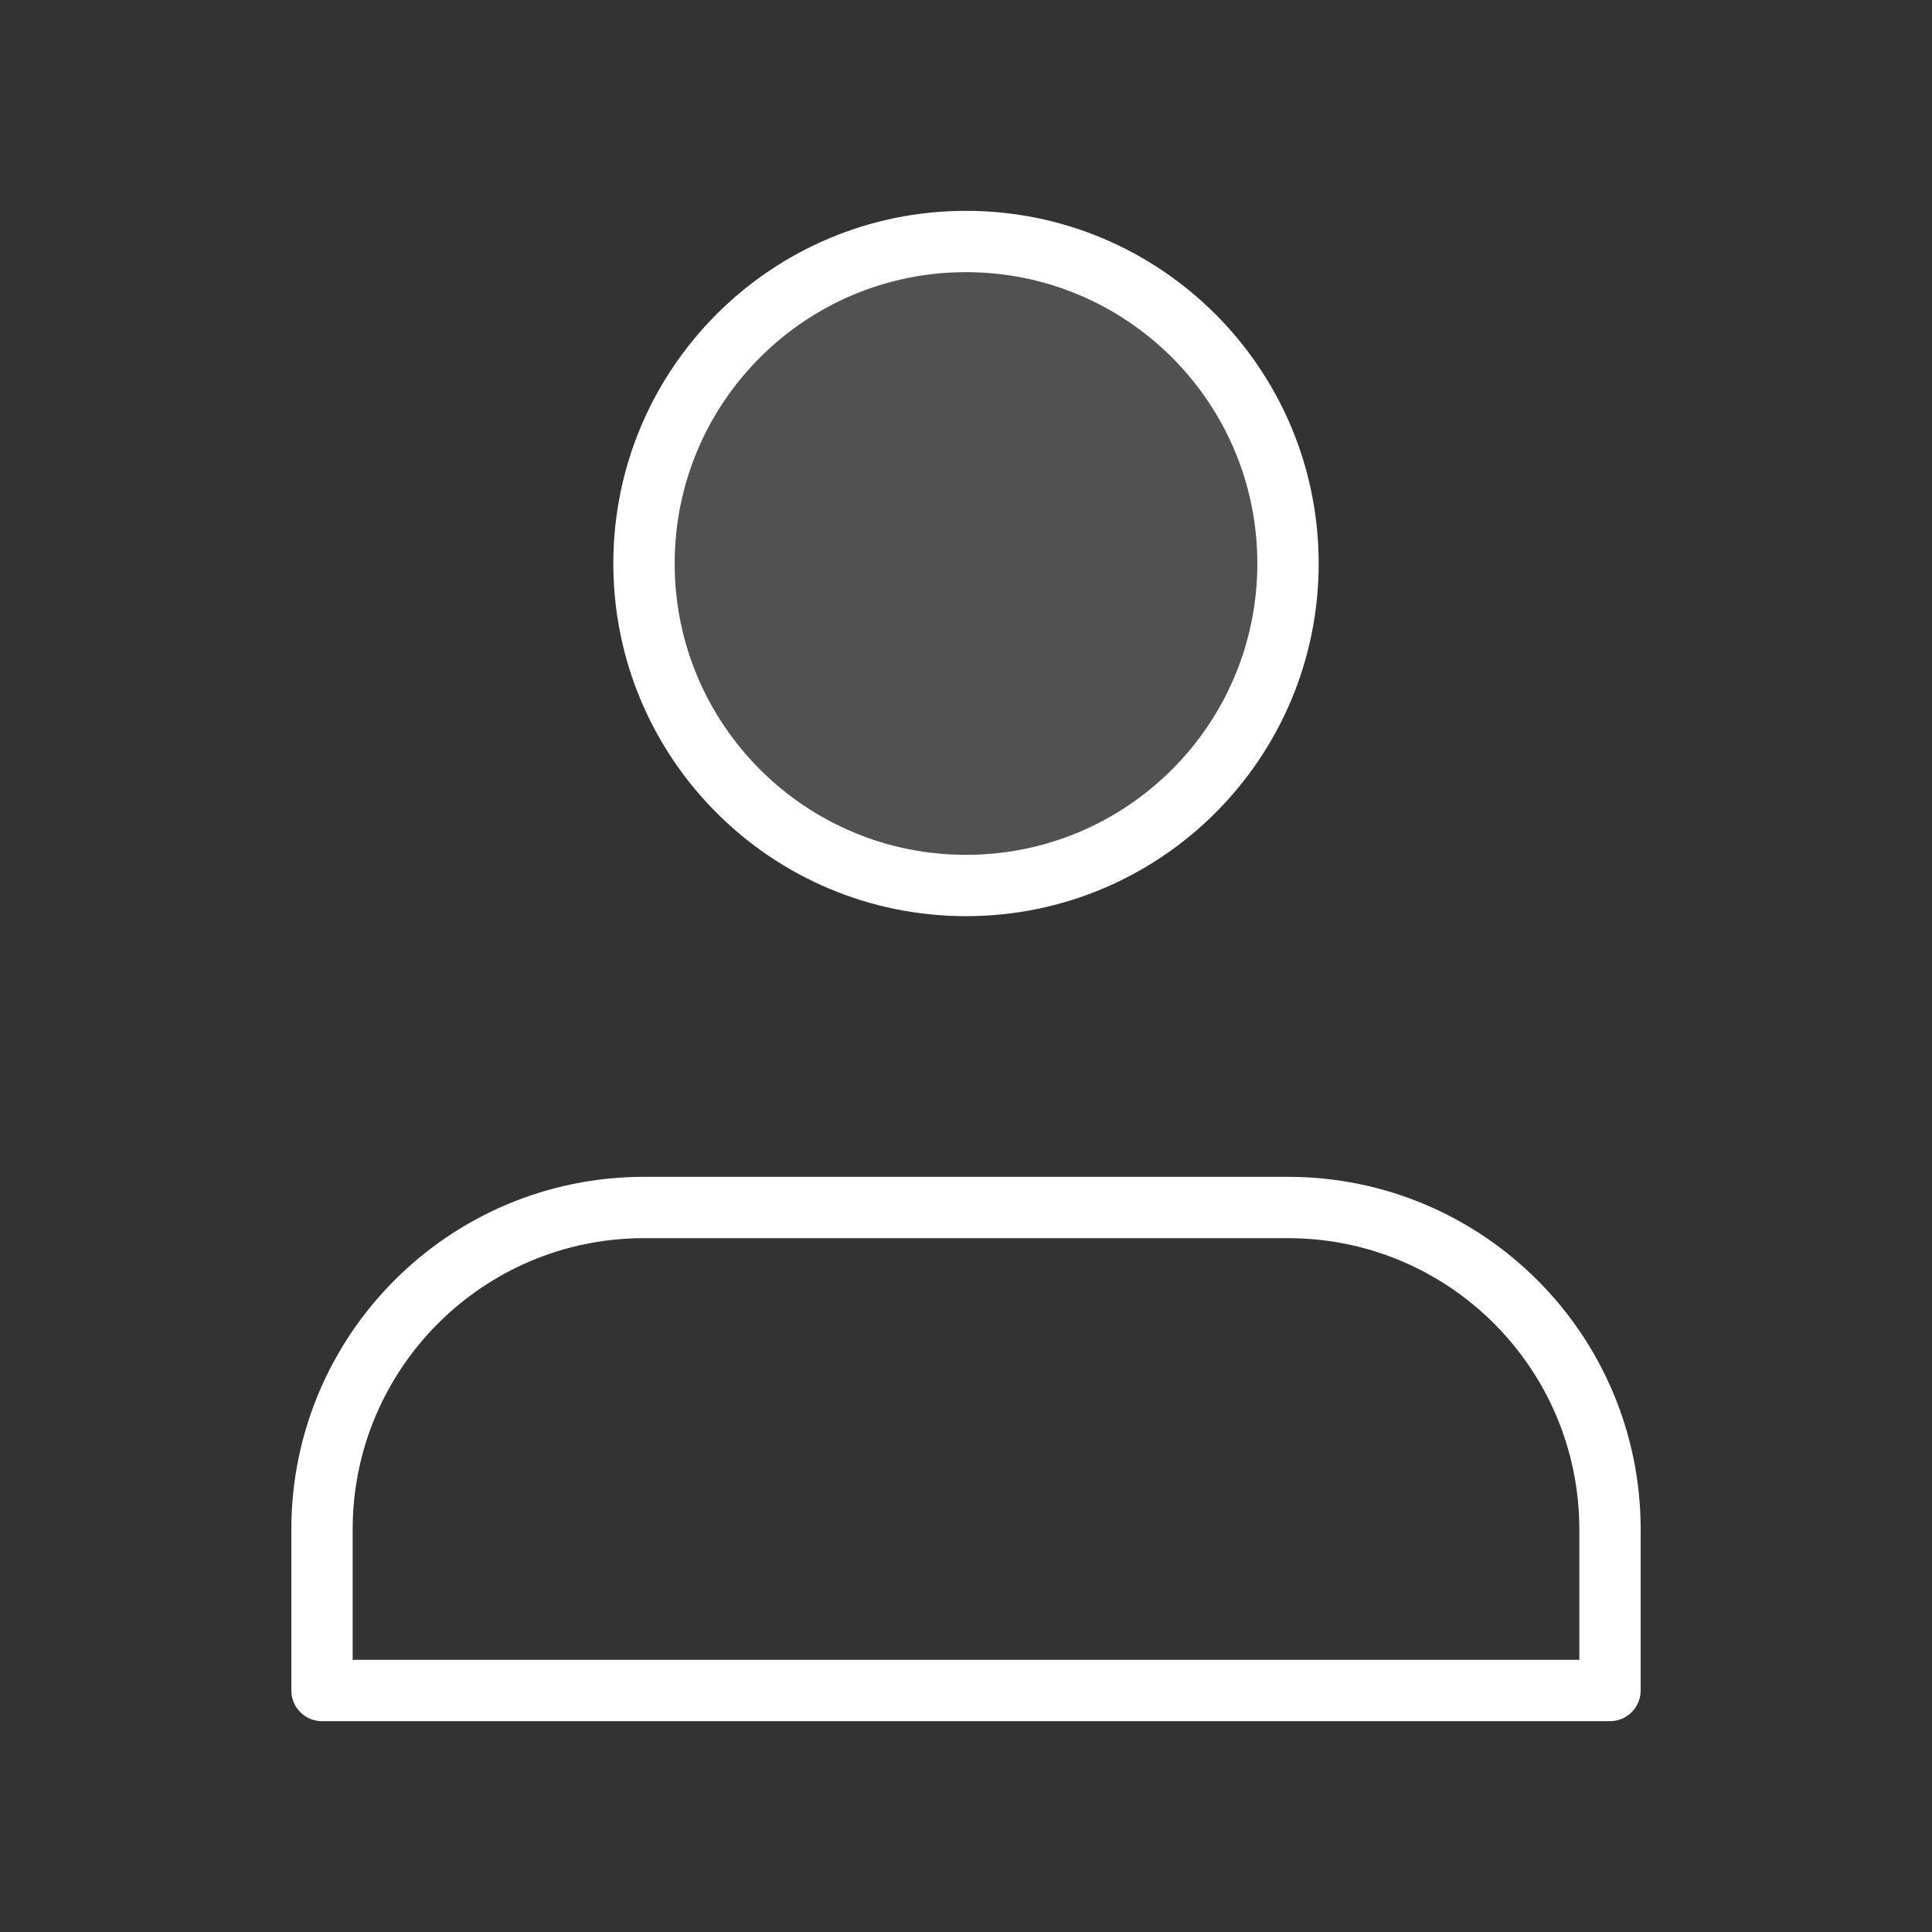<svg width="63" height="63" viewBox="0 0 63 63" fill="none" xmlns="http://www.w3.org/2000/svg">
<rect x="0" y="0" width="63" height="63" fill="#333333" stroke="none"/>
<path opacity="0.15" d="M31.5 28.875C37.299 28.875 42 24.174 42 18.375C42 12.576 37.299 7.875 31.5 7.875C25.701 7.875 21 12.576 21 18.375C21 24.174 25.701 28.875 31.5 28.875Z" fill="white"/>
<path d="M42 39.375H21C15.201 39.375 10.5 44.076 10.5 49.875V55.125H52.5V49.875C52.5 44.076 47.799 39.375 42 39.375Z" stroke="white" stroke-width="2" stroke-linecap="round" stroke-linejoin="round"/>
<path d="M31.5 28.875C37.299 28.875 42 24.174 42 18.375C42 12.576 37.299 7.875 31.5 7.875C25.701 7.875 21 12.576 21 18.375C21 24.174 25.701 28.875 31.5 28.875Z" stroke="white" stroke-width="2" stroke-linecap="round" stroke-linejoin="round"/>
</svg>
